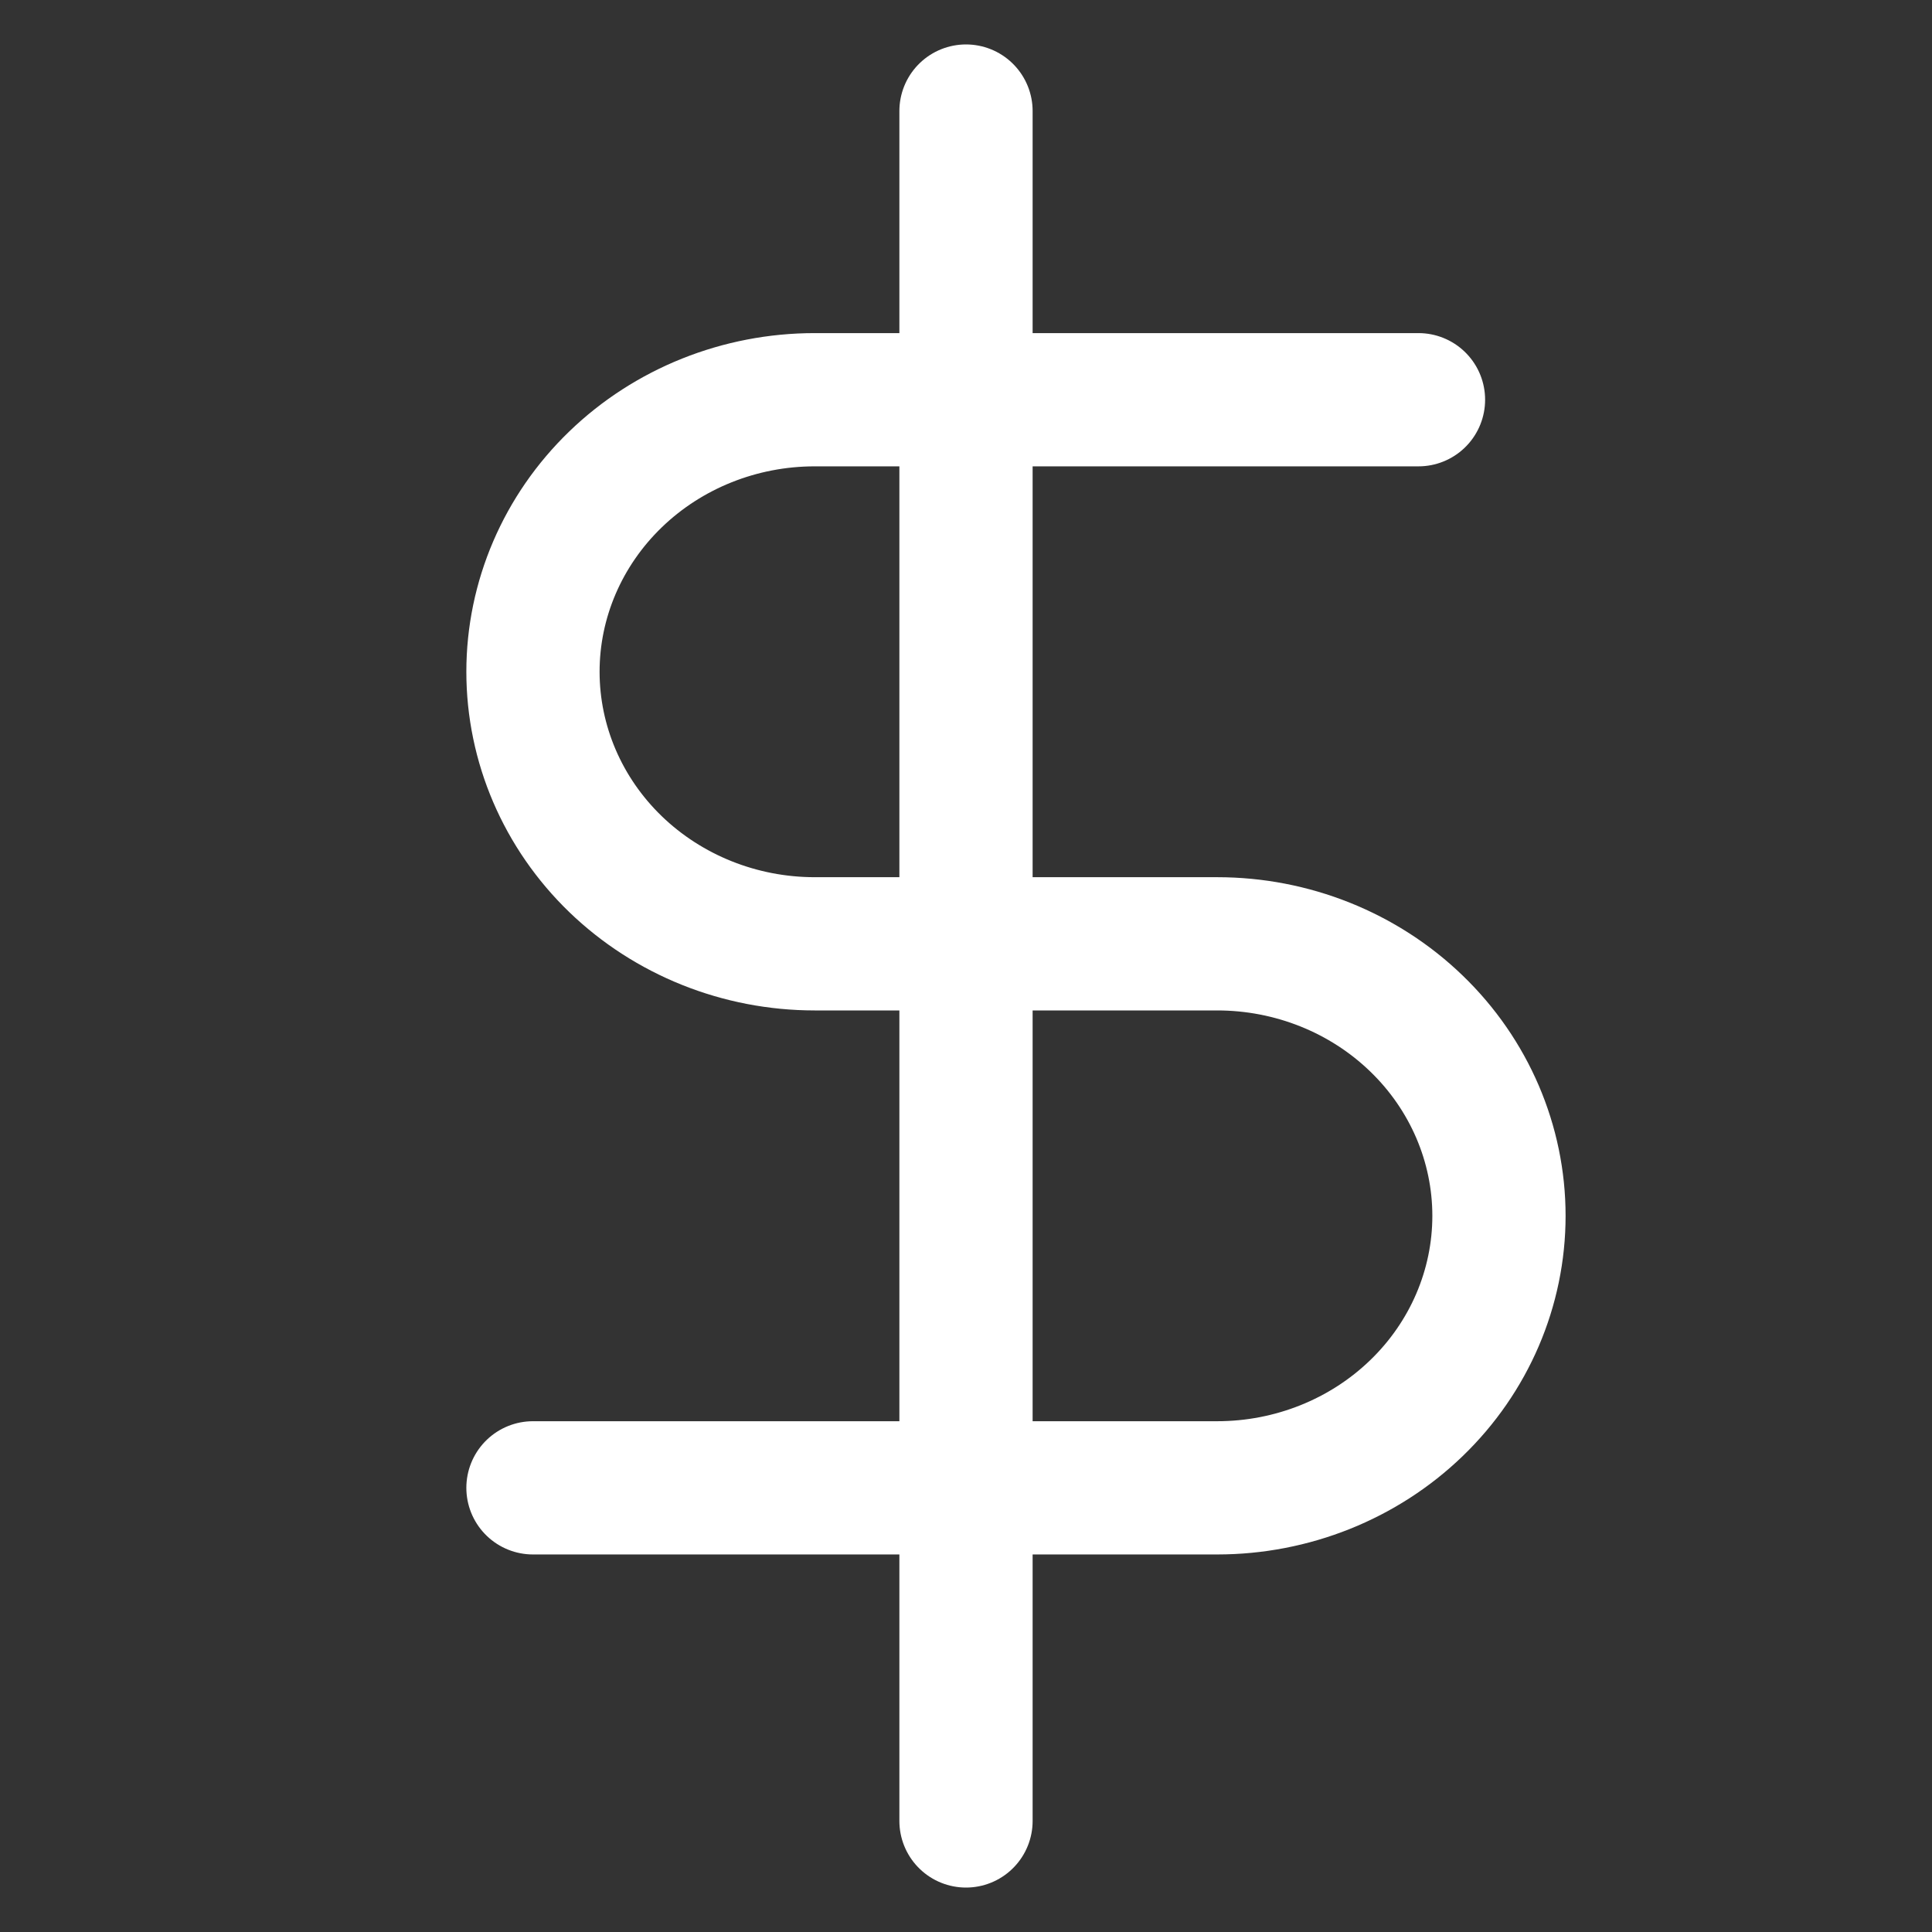 <svg width="29" height="29" viewBox="0 0 29 29" fill="none" xmlns="http://www.w3.org/2000/svg">
<rect x="0" y="0" width="29" height="29" fill="#333333" stroke="none"/>
<g clip-path="url(#clip0_179_114)">
<path d="M14.5 1.667V27.333" stroke="white" stroke-width="2" stroke-linecap="round" stroke-linejoin="round"/>
<path d="M21.292 6H12.229C11.107 6 10.032 6.43 9.239 7.196C8.446 7.962 8 9 8 10.083C8 11.166 8.446 12.205 9.239 12.971C10.032 13.736 11.107 14.167 12.229 14.167H18.271C19.392 14.167 20.468 14.597 21.261 15.363C22.054 16.128 22.5 17.167 22.5 18.25C22.5 19.333 22.054 20.372 21.261 21.137C20.468 21.903 19.392 22.333 18.271 22.333H8" stroke="white" stroke-width="2" stroke-linecap="round" stroke-linejoin="round"/>
</g>
<defs>
<clipPath id="clip0_179_114">
<rect width="29" height="28" fill="white" transform="translate(0 0.5)"/>
</clipPath>
</defs>
</svg>
